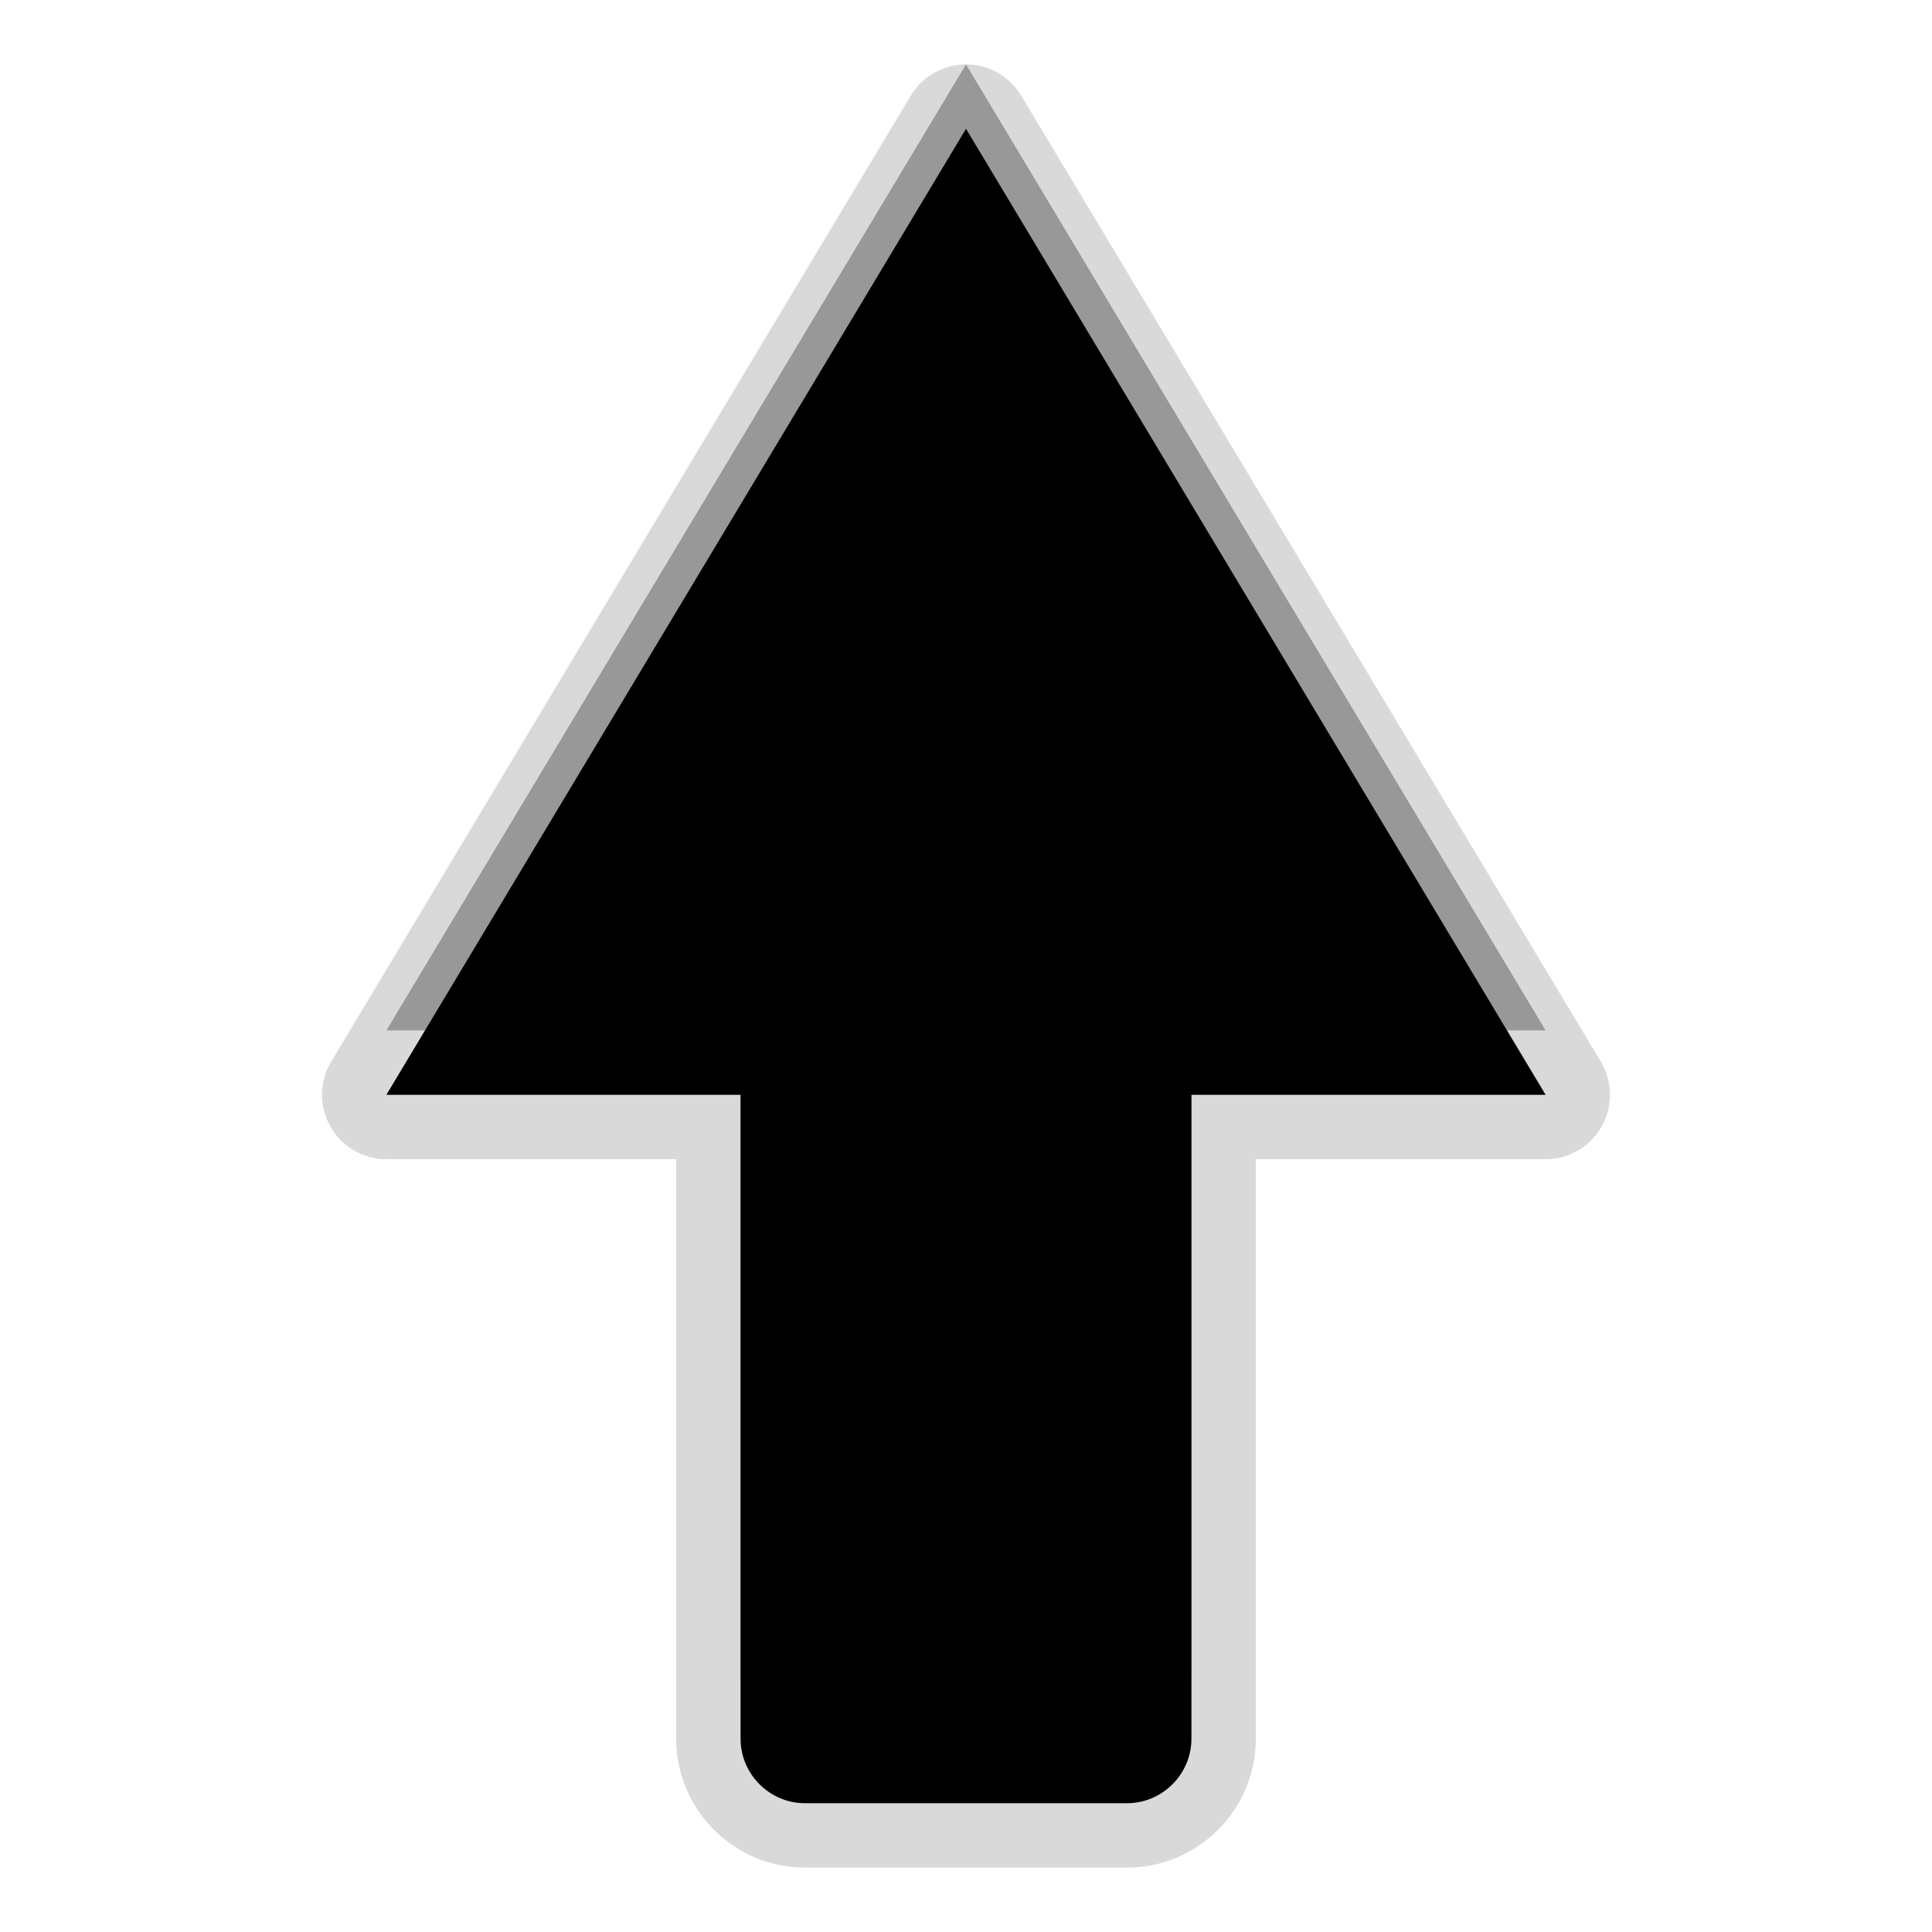 <?xml version="1.0" encoding="UTF-8" standalone="no"?>
<!-- Generator: Adobe Illustrator 15.0.0, SVG Export Plug-In . SVG Version: 6.00 Build 0)  -->

<svg
   xmlns:dc="http://purl.org/dc/elements/1.1/"
   xmlns:cc="http://creativecommons.org/ns#"
   xmlns:rdf="http://www.w3.org/1999/02/22-rdf-syntax-ns#"
   xmlns:svg="http://www.w3.org/2000/svg"
   xmlns="http://www.w3.org/2000/svg"
   xmlns:sodipodi="http://sodipodi.sourceforge.net/DTD/sodipodi-0.dtd"
   xmlns:inkscape="http://www.inkscape.org/namespaces/inkscape"
   version="1.1"
   x="0px"
   y="0px"
   width="30px"
   height="30px"
   viewBox="0 0 30 30"
   enable-background="new 0 0 30 30"
   xml:space="preserve"
   id="svg2"
   inkscape:version="0.48.4 r9939"
   sodipodi:docname="up.svg"><sodipodi:namedview
     pagecolor="#ffffff"
     bordercolor="#666666"
     borderopacity="1"
     objecttolerance="10"
     gridtolerance="10"
     guidetolerance="10"
     inkscape:pageopacity="0"
     inkscape:pageshadow="2"
     inkscape:window-width="640"
     inkscape:window-height="480"
     id="namedview19"
     showgrid="false"
     inkscape:zoom="7.8666667"
     inkscape:cx="15"
     inkscape:cy="15"
     inkscape:window-x="75"
     inkscape:window-y="34"
     inkscape:window-maximized="0"
     inkscape:current-layer="svg2" /><defs
     id="defs21" /><g
     id="DO_NOT_EDIT_-_BOUNDING_BOX"><rect
       height="30"
       width="30"
       fill="none"
       id="BOUNDING_BOX" /></g><g
     id="PLACE_YOUR_GRAPHIC_HERE"><g
       id="g7"><path
         id="path9"
         d="M15,1L6,16h5.5v10c0,0.549,0.45,1,1,1h5c0.549,0,1-0.451,1-1V16H24L15,1z"
         opacity="0.3" /><path
         id="path11"
         d="M12.5,29c-1.103,0-2-0.897-2-2v-9H6c-0.36,0-0.693-0.193-0.87-0.507c-0.178-0.314-0.173-0.699,0.013-1.008    l9-15C14.323,1.184,14.649,1,15,1s0.677,0.184,0.857,0.485l9,15c0.186,0.309,0.19,0.693,0.013,1.008C24.692,17.807,24.36,18,24,18    h-4.5v9c0,1.103-0.897,2-2,2H12.5z"
         opacity="0.15" /><path
         id="path13"
         d="M15,2L6,17h5.5v10c0,0.549,0.45,1,1,1h5c0.549,0,1-0.451,1-1V17H24L15,2z"
         opacity="0.15" /><path
         id="path15"
         d="M15,2L6,17h5.5v10c0,0.549,0.45,1,1,1h5c0.549,0,1-0.451,1-1V17H24L15,2z"
         fill="#000000" /><rect
         id="rect17"
         height="30"
         width="30"
         fill="none" /></g></g></svg>